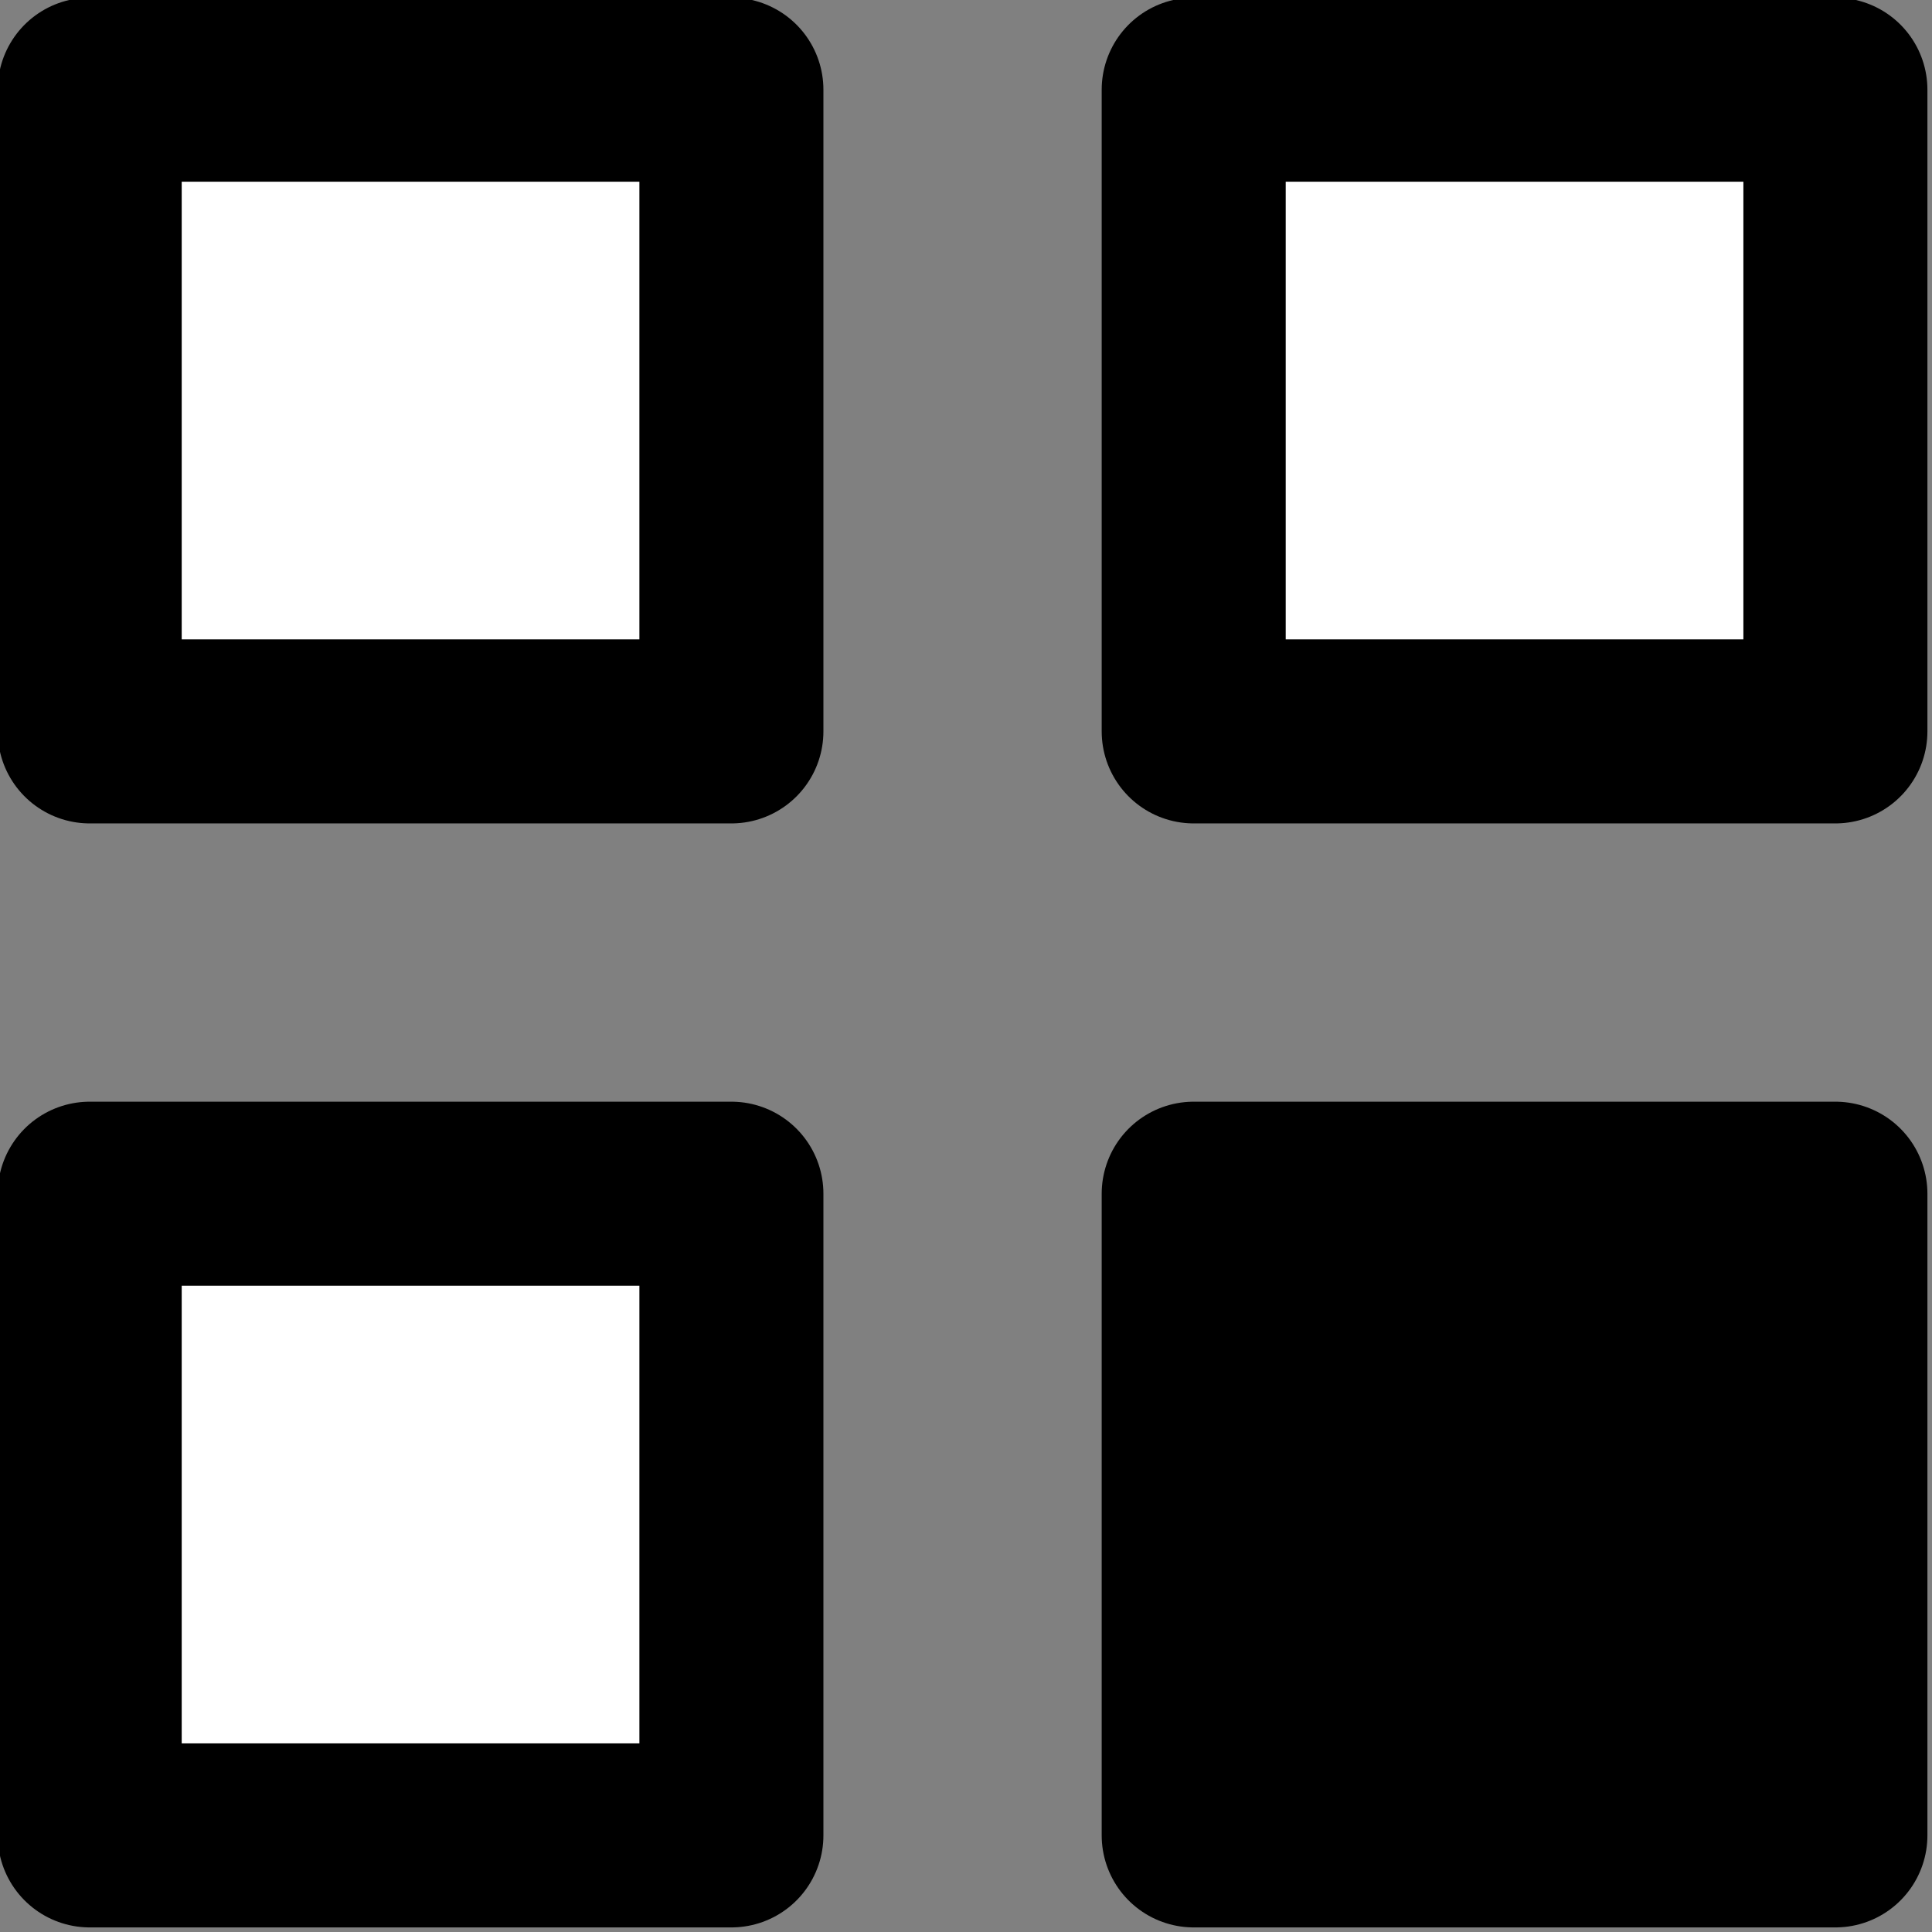 <?xml version="1.0" encoding="utf-8"?>
<!-- Generator: Adobe Illustrator 24.1.2, SVG Export Plug-In . SVG Version: 6.00 Build 0)  -->
<svg version="1.1" id="Layer_1" xmlns="http://www.w3.org/2000/svg" xmlns:xlink="http://www.w3.org/1999/xlink" x="0px" y="0px"
	 viewBox="0 0 28 28" style="enable-background:new 0 0 28 28;" xml:space="preserve">
<rect x="0" y="0" width="28" height="28" fill="#808080" stroke="none"/>
<style type="text/css">
	.st0{fill:#FFFFFF;}
	.st1{fill:none;stroke:#000000;stroke-width:2.667;stroke-linecap:round;stroke-linejoin:round;stroke-miterlimit:5.333;}
</style>
<g>
	<g id="XMLID_1_">
		<g>
			<rect x="17.3" y="17.3" width="9.3" height="9.3"/>
			<rect x="17.3" y="1.3" class="st0" width="9.3" height="9.3"/>
			<rect x="1.3" y="17.3" class="st0" width="9.3" height="9.3"/>
			<rect x="1.3" y="1.3" class="st0" width="9.3" height="9.3"/>
		</g>
		<g>
			<rect x="17.3" y="1.3" class="st1" width="9.3" height="9.3"/>
			<rect x="17.3" y="17.3" class="st1" width="9.3" height="9.3"/>
			<rect x="1.3" y="1.3" class="st1" width="9.3" height="9.3"/>
			<rect x="1.3" y="17.3" class="st1" width="9.3" height="9.3"/>
		</g>
	</g>
</g>
</svg>
